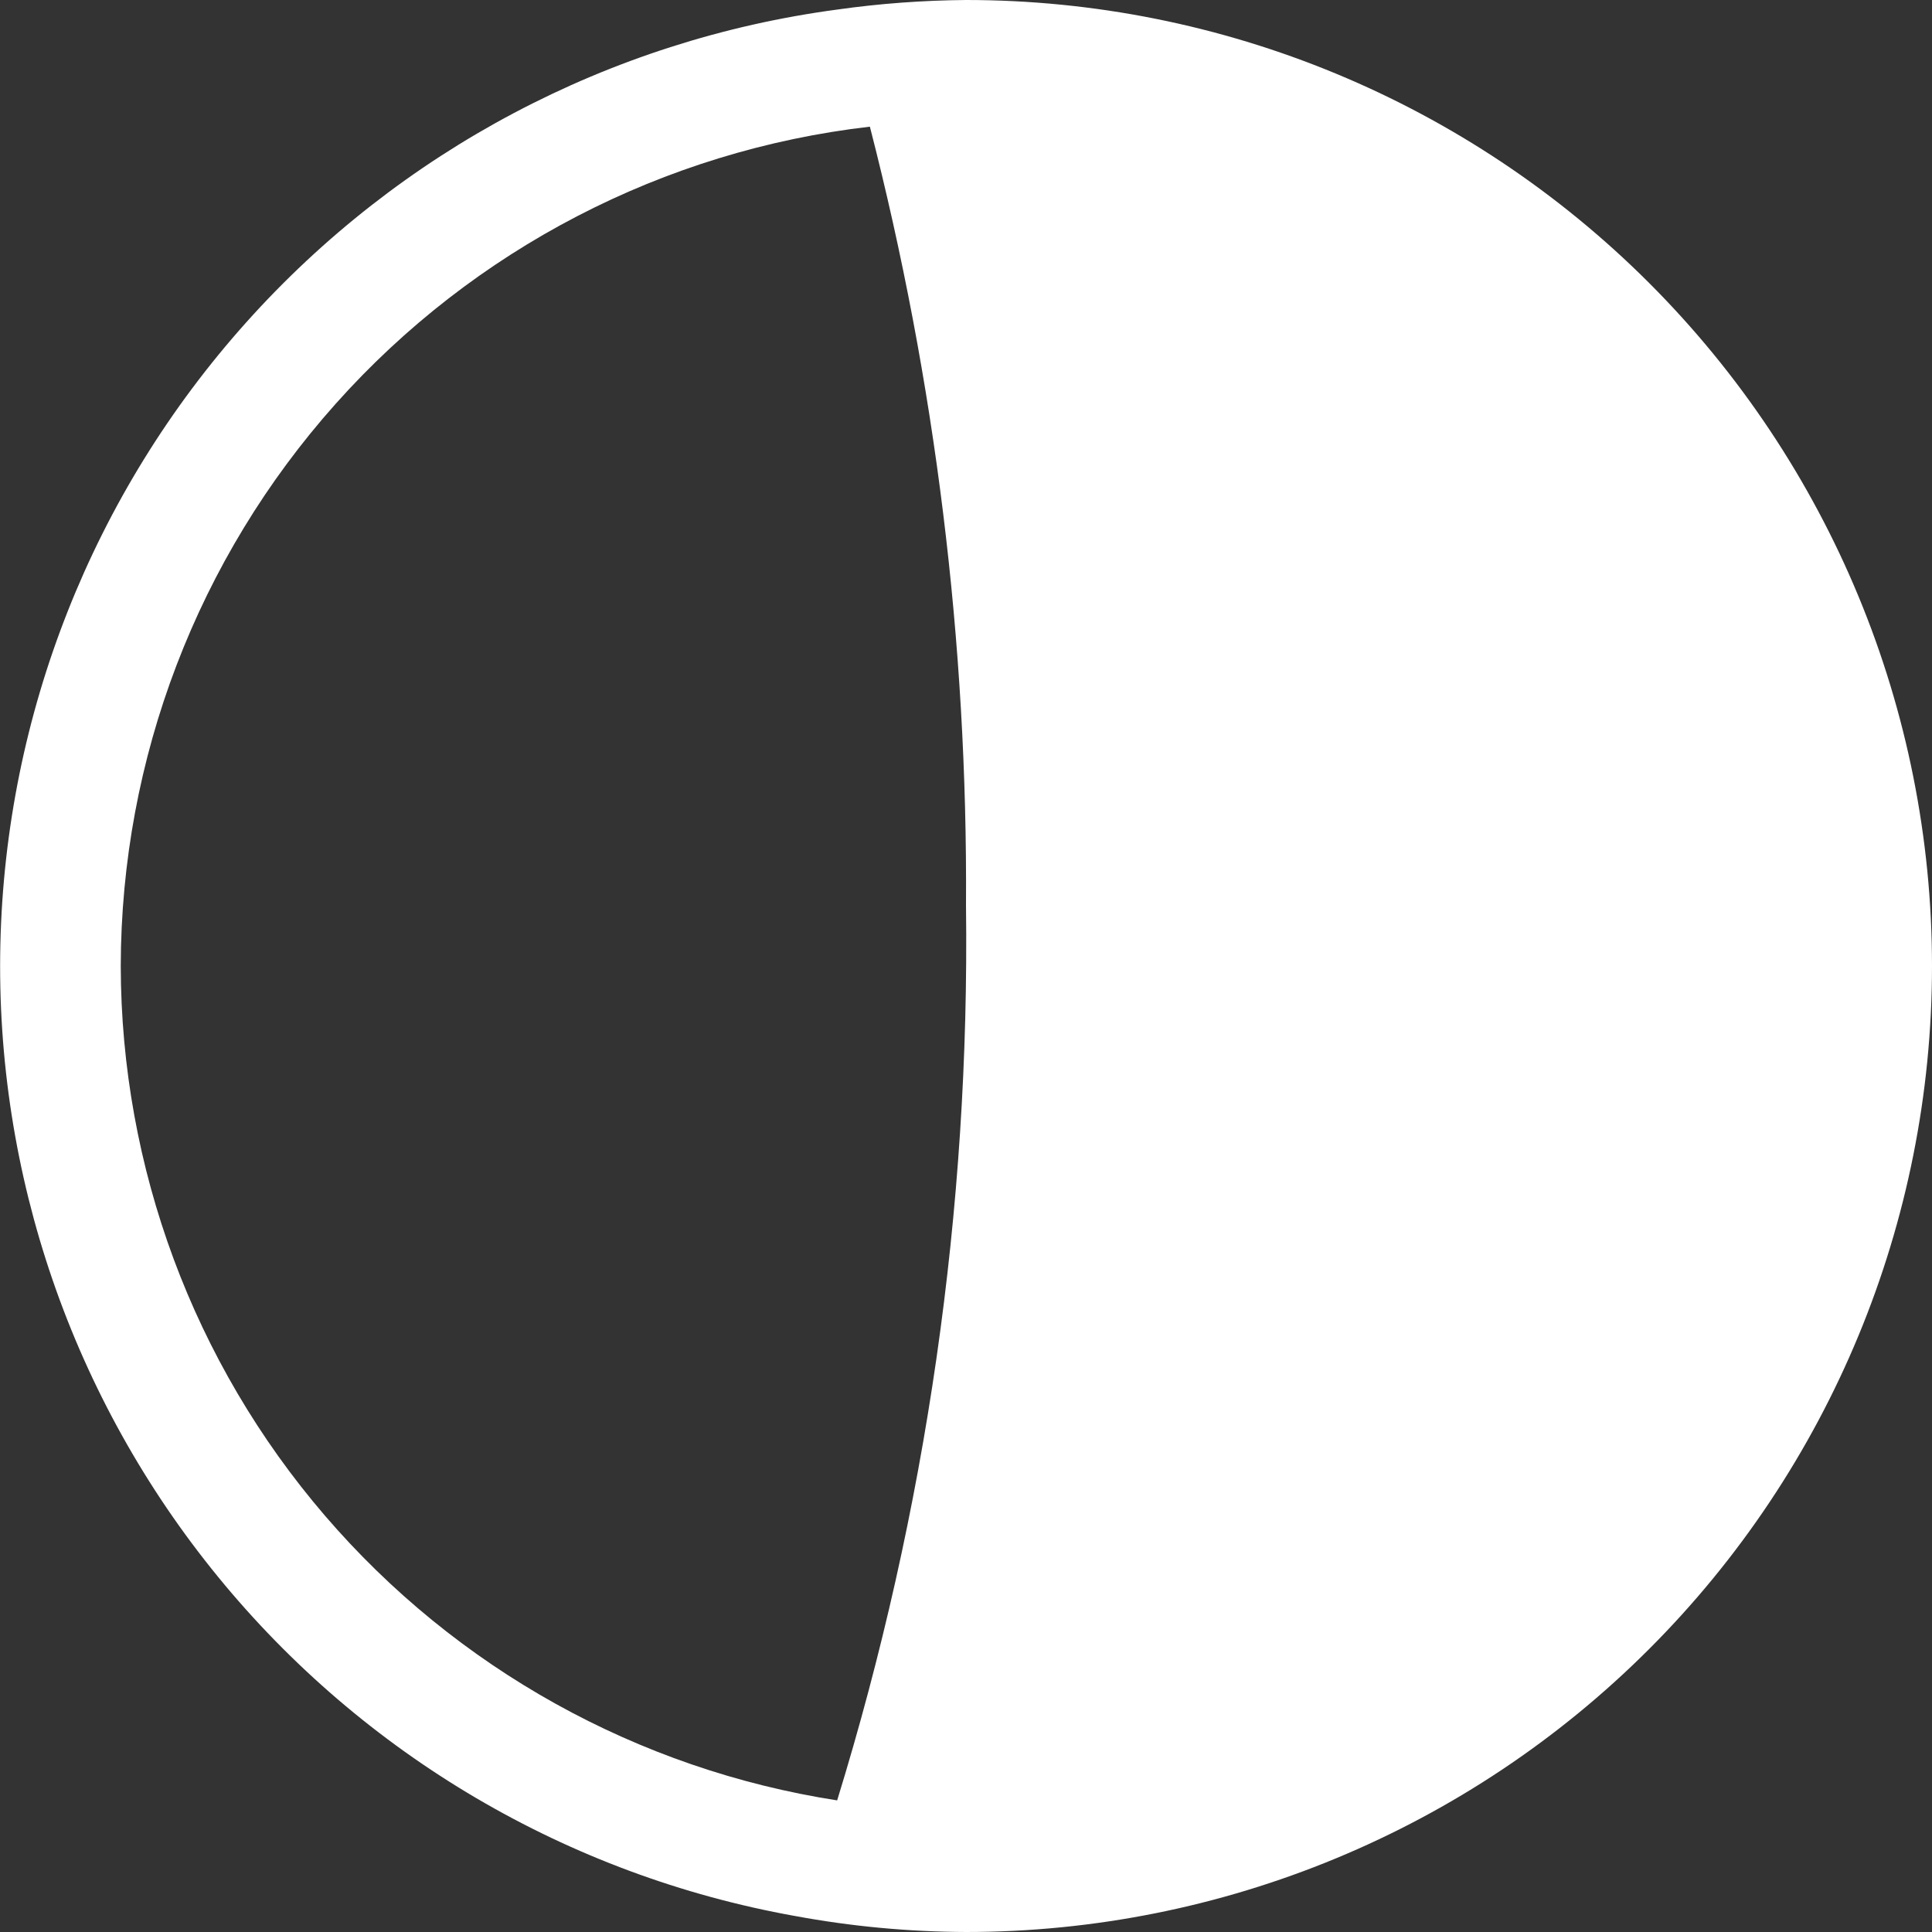 <svg width="16" height="16" viewBox="0 0 16 16" fill="none" xmlns="http://www.w3.org/2000/svg">
<rect x="0" y="0" width="16" height="16" fill="#333333" stroke="none"/>
<path d="M8 0C7.644 0.003 7.288 0.029 6.935 0.079C5.046 0.331 3.31 1.25 2.039 2.67C0.768 4.089 0.046 5.916 0.003 7.822C-0.04 9.727 0.6 11.584 1.806 13.059C3.012 14.535 4.705 15.53 6.581 15.867H6.582C7.05 15.954 7.524 15.998 8 16C10.122 16 12.157 15.157 13.657 13.657C15.157 12.157 16 10.122 16 8C16 5.878 15.157 3.843 13.657 2.343C12.157 0.843 10.122 0 8 0V0ZM1 8C1.003 6.282 1.636 4.626 2.78 3.344C3.923 2.063 5.498 1.246 7.204 1.049C7.746 3.156 8.014 5.324 8 7.5C8.032 10.011 7.672 12.511 6.933 14.91C5.283 14.654 3.778 13.818 2.69 12.551C1.602 11.284 1.003 9.67 1 8Z" fill="white"/>
</svg>

